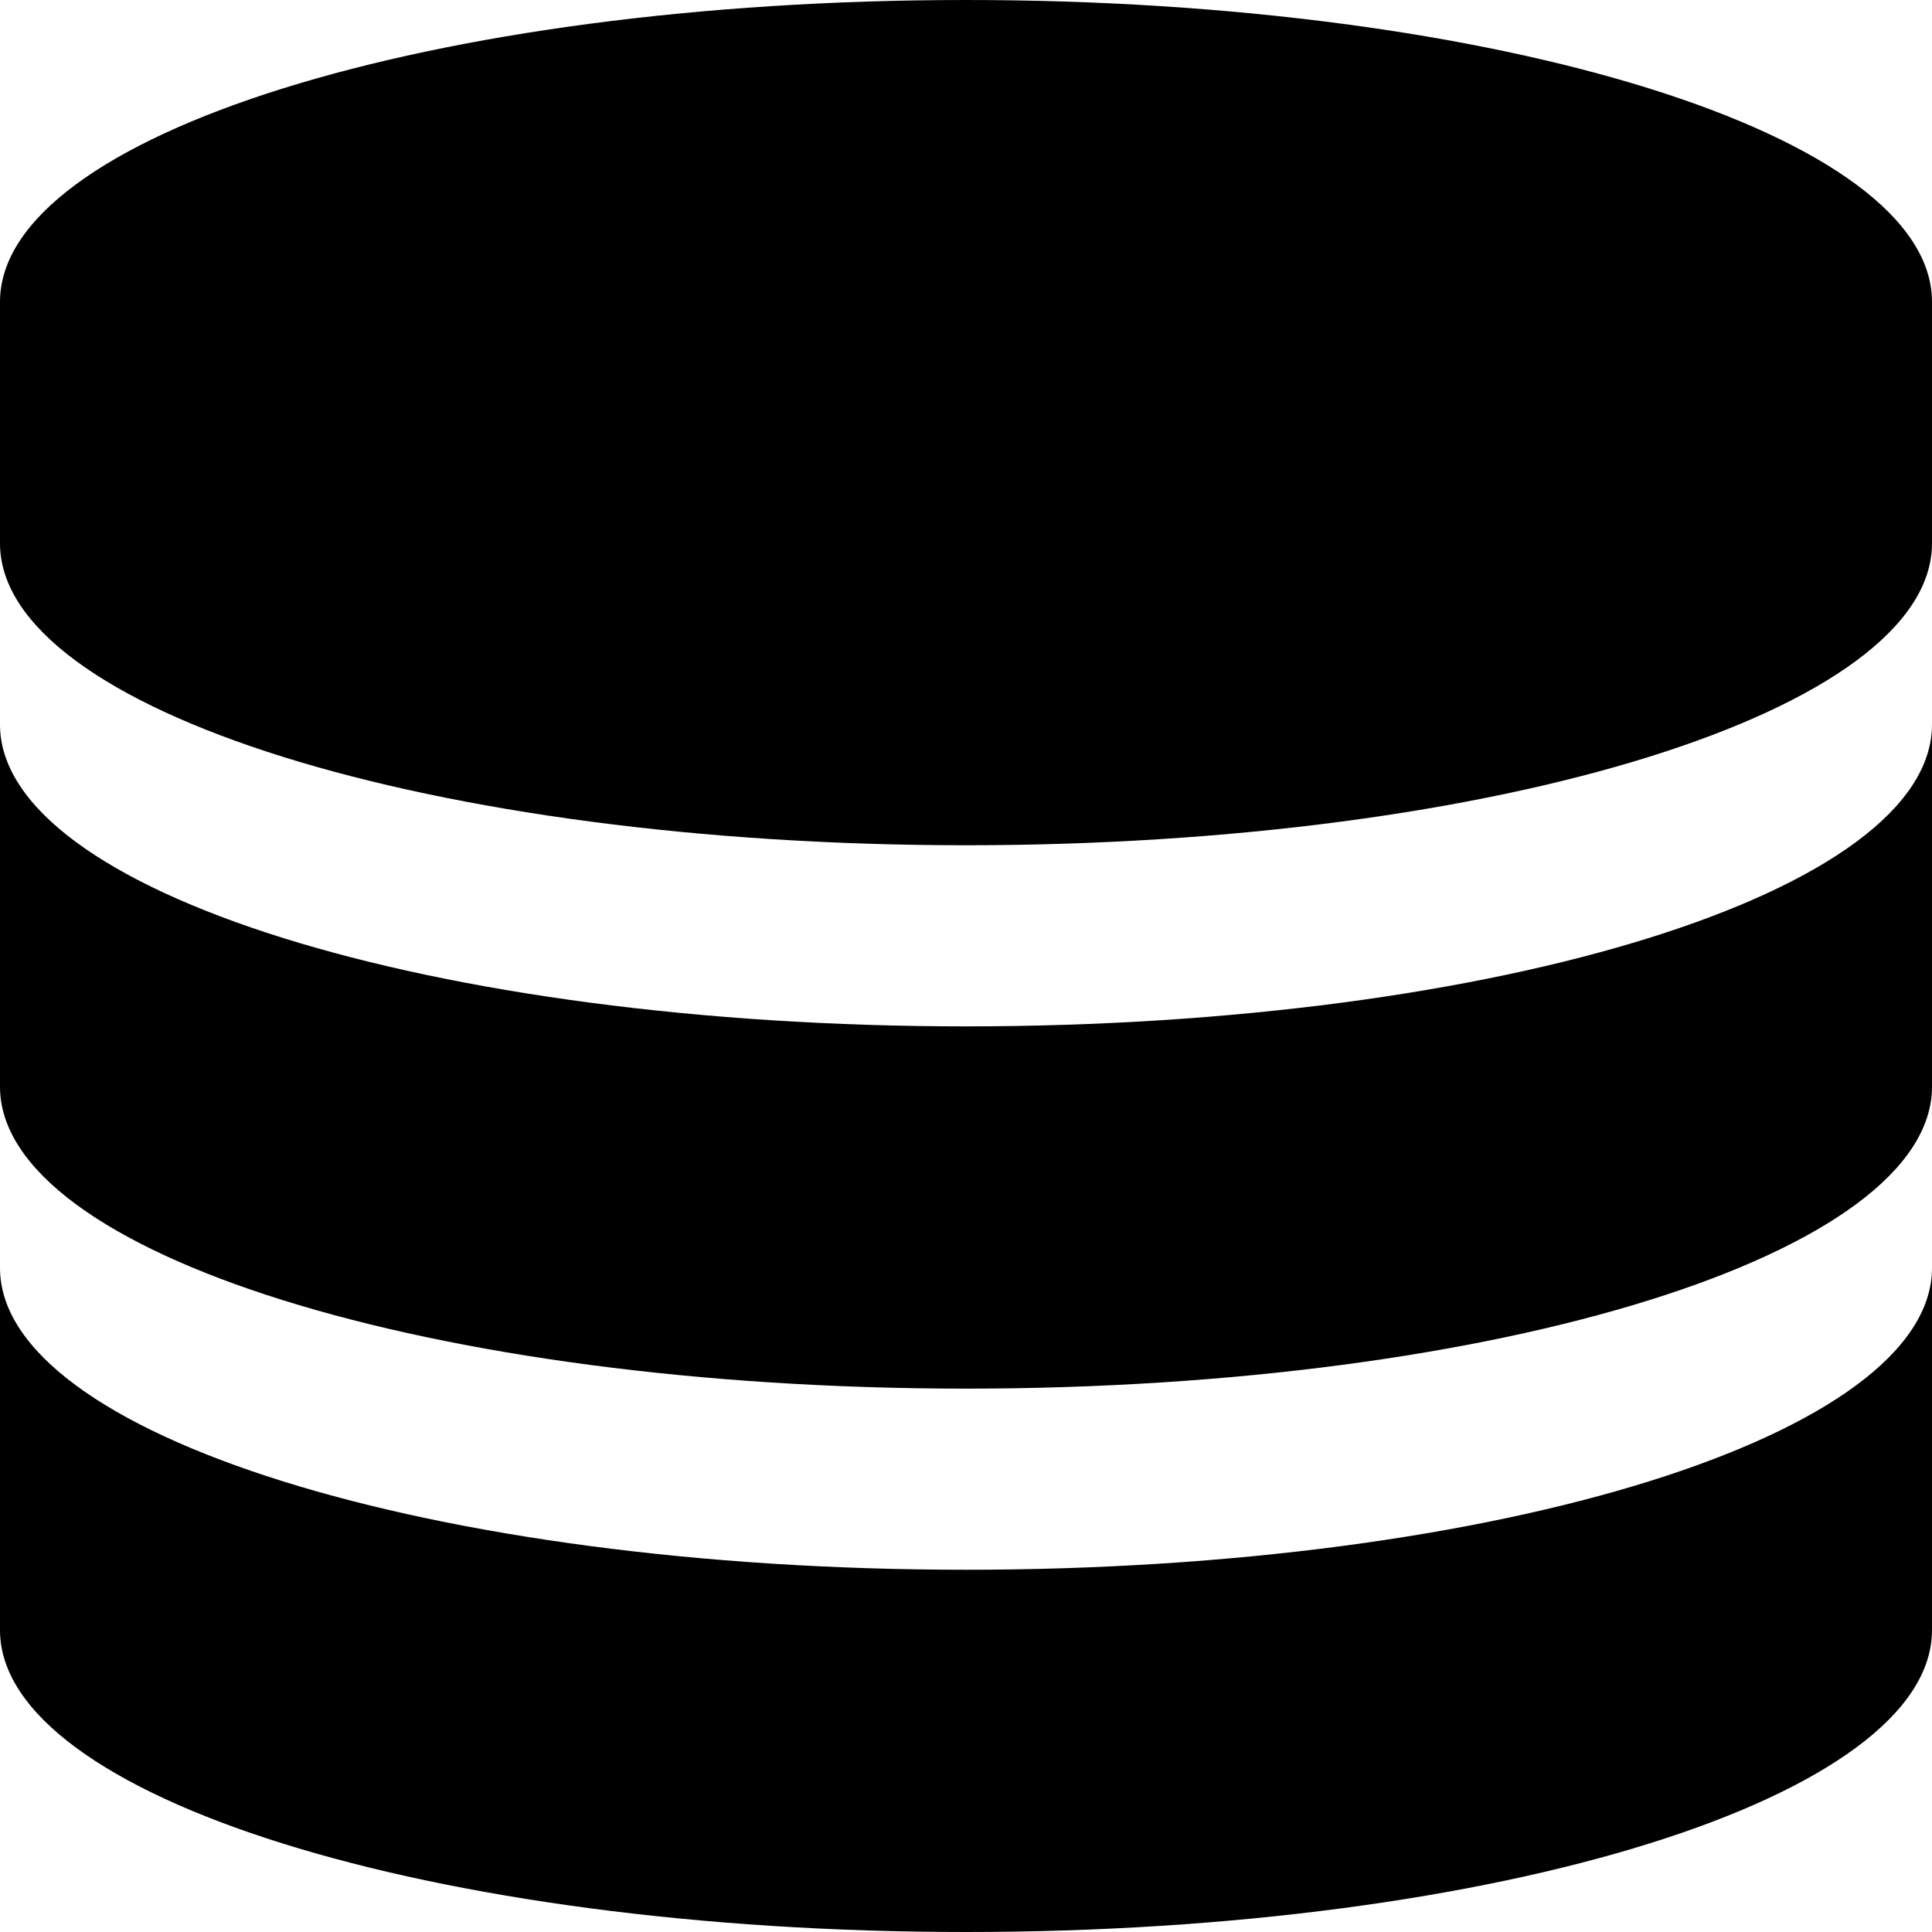 <?xml version="1.0" standalone="no"?><!DOCTYPE svg PUBLIC "-//W3C//DTD SVG 1.1//EN" "http://www.w3.org/Graphics/SVG/1.1/DTD/svg11.dtd"><svg t="1540822075182" class="icon" style="" viewBox="0 0 1024 1024" version="1.1" xmlns="http://www.w3.org/2000/svg" p-id="4730" xmlns:xlink="http://www.w3.org/1999/xlink" width="48" height="48"><defs><style type="text/css"></style></defs><path d="M512 0c-282.784 0-512 71.648-512 160l0 128c0 88.352 229.216 160 512 160s512-71.648 512-160l0-128c0-88.352-229.216-160-512-160z" p-id="4731"></path><path d="M512 544c-282.784 0-512-71.648-512-160l0 192c0 88.352 229.216 160 512 160s512-71.648 512-160l0-192c0 88.352-229.216 160-512 160z" p-id="4732"></path><path d="M512 832c-282.784 0-512-71.648-512-160l0 192c0 88.352 229.216 160 512 160s512-71.648 512-160l0-192c0 88.352-229.216 160-512 160z" p-id="4733"></path></svg>